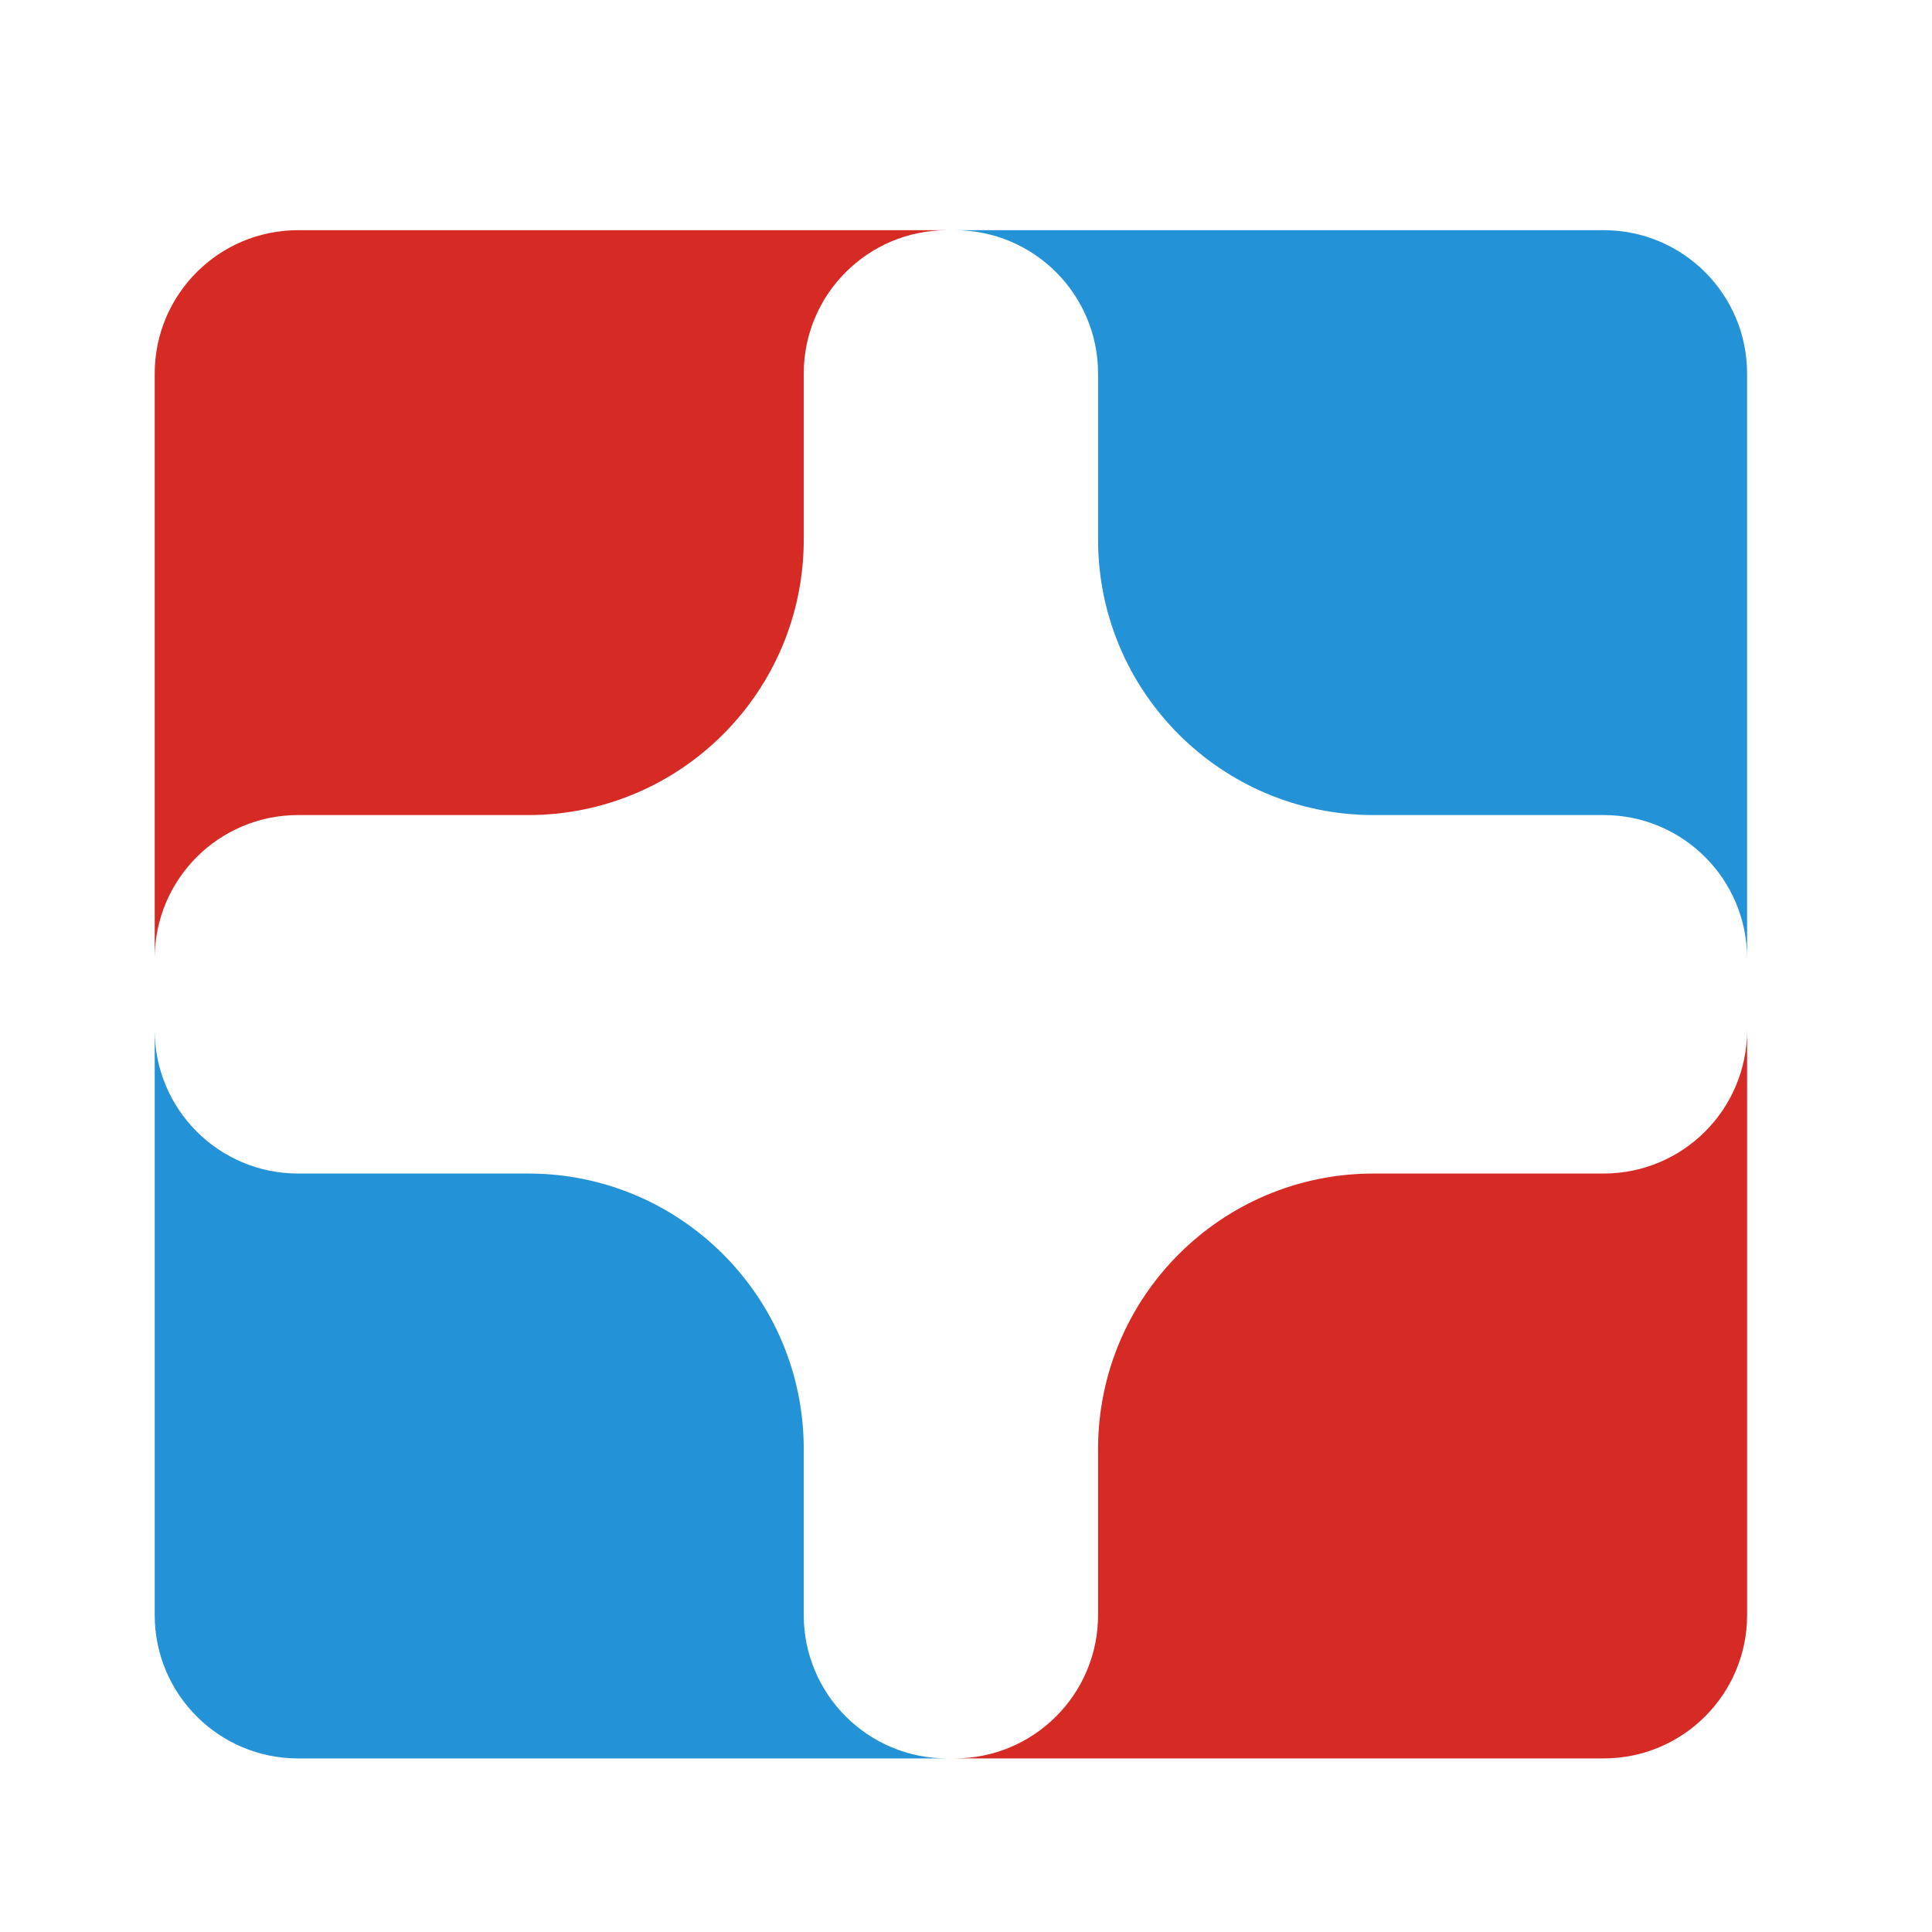 <svg width="512" height="512" viewBox="0 0 512 512" fill="none" xmlns="http://www.w3.org/2000/svg">
<path fill-rule="evenodd" clip-rule="evenodd" d="M41 99C41 78.013 58.013 61 79 61H251C230.013 61 213 78.013 213 99V143C213 183.317 180.317 216 140 216H79C58.013 216 41 233.013 41 254V99ZM253 466H425C445.987 466 463 448.987 463 428V273C463 293.987 445.987 311 425 311H364C323.683 311 291 343.683 291 384V428C291 448.987 273.987 466 253 466Z" fill="#D62A24"/>
<path fill-rule="evenodd" clip-rule="evenodd" d="M463 99C463 78.013 445.987 61 425 61H253C273.987 61 291 78.013 291 99V143C291 183.317 323.683 216 364 216H425C445.987 216 463 233.013 463 254V99ZM251 466H79C58.013 466 41 448.987 41 428V273C41 293.987 58.013 311 79 311H140C180.317 311 213 343.683 213 384V428C213 448.987 230.013 466 251 466Z" fill="#2492D6"/>
</svg>
